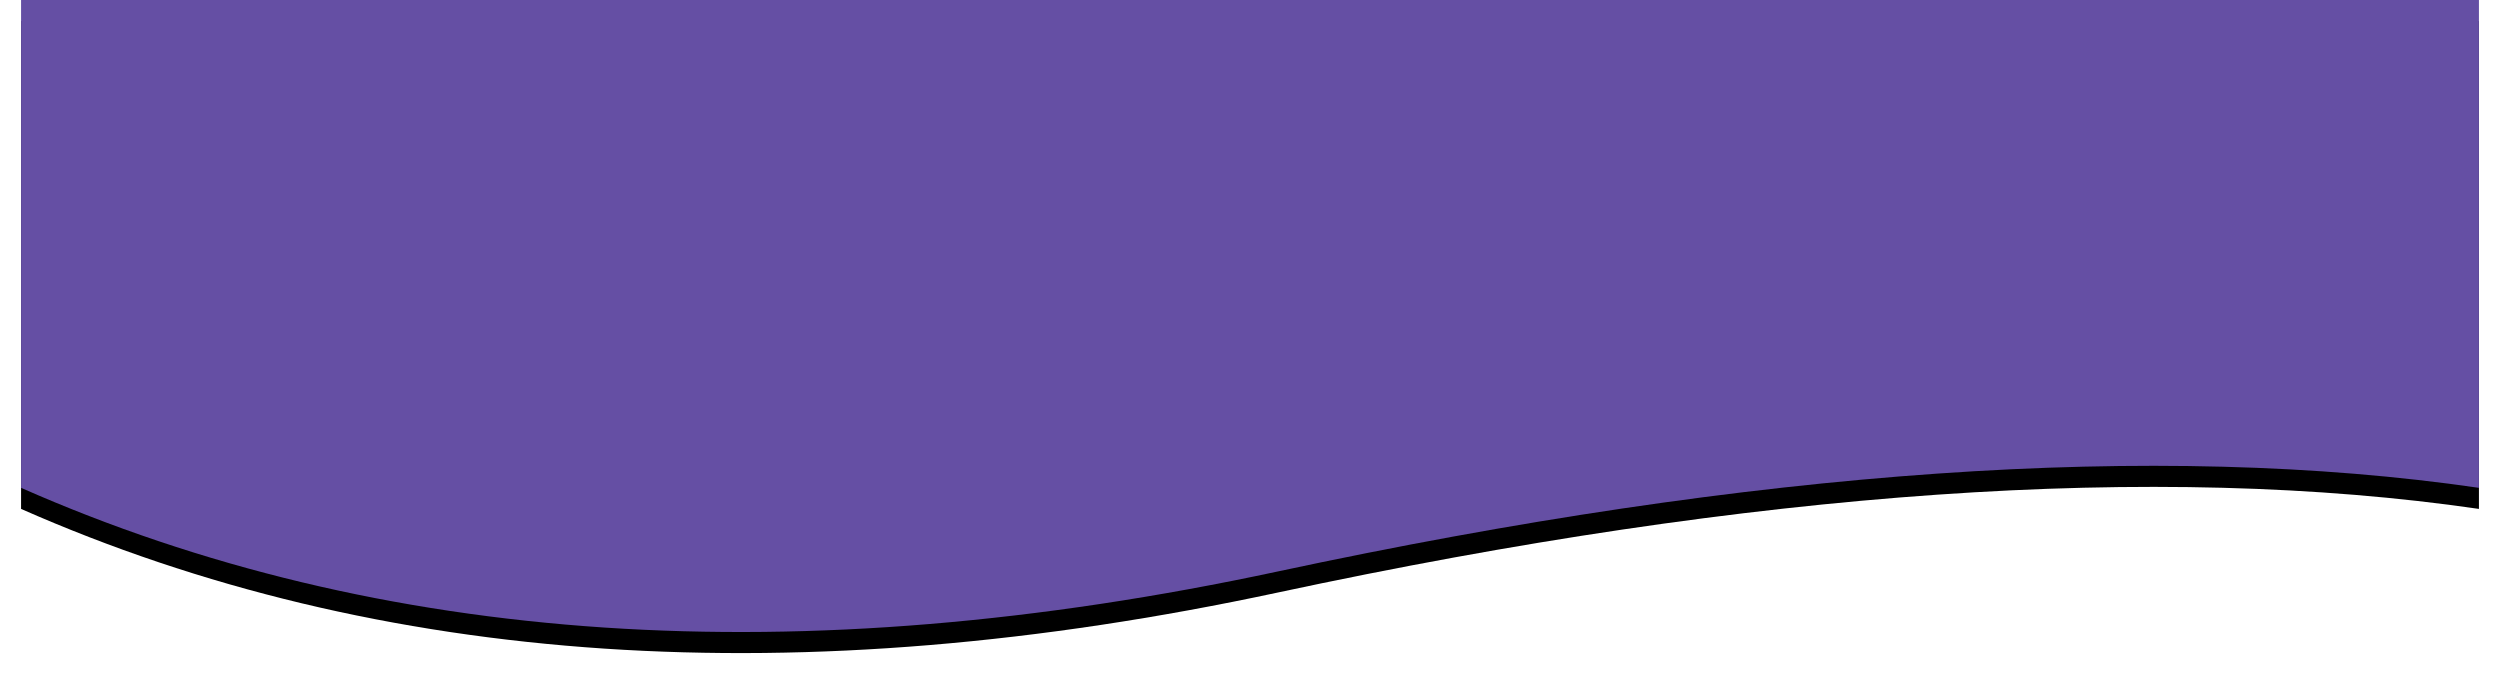 <?xml version="1.0" encoding="UTF-8"?>
<svg width="356px" height="96px" viewBox="0 0 356 96" version="1.1" xmlns="http://www.w3.org/2000/svg" xmlns:xlink="http://www.w3.org/1999/xlink">
    <!-- Generator: Sketch 50.2 (55047) - http://www.bohemiancoding.com/sketch -->
    <title>Rectangle 3 Copy 6</title>
    <desc>Created with Sketch.</desc>
    <defs>
        <path d="M0,0 L350,0 L350,69.468 C304.141,62.798 247.119,66.769 178.932,81.382 C110.746,95.995 51.102,92.024 0,69.468 L0,0 Z" id="path-1"></path>
        <filter x="-1.7%" y="-3.3%" width="103.4%" height="113.3%" filterUnits="objectBoundingBox" id="filter-2">
            <feOffset dx="0" dy="3" in="SourceAlpha" result="shadowOffsetOuter1"></feOffset>
            <feGaussianBlur stdDeviation="1.5" in="shadowOffsetOuter1" result="shadowBlurOuter1"></feGaussianBlur>
            <feColorMatrix values="0 0 0 0 0.197   0 0 0 0 0.011   0 0 0 0 0.443  0 0 0 0.334 0" type="matrix" in="shadowBlurOuter1"></feColorMatrix>
        </filter>
    </defs>
    <g id="Symbols" stroke="none" stroke-width="1" fill="none" fill-rule="evenodd">
        <g id="minhas-carteiras_default" transform="translate(3, 0)">
            <g id="Rectangle-3-Copy-6">
                <g>
                    <use fill="black" fill-opacity="1" filter="url(#filter-2)" xlink:href="#path-1"></use>
                    <use fill="#654FA4" fill-rule="evenodd" xlink:href="#path-1"></use>
                </g>
            </g>
        </g>
    </g>
</svg>
